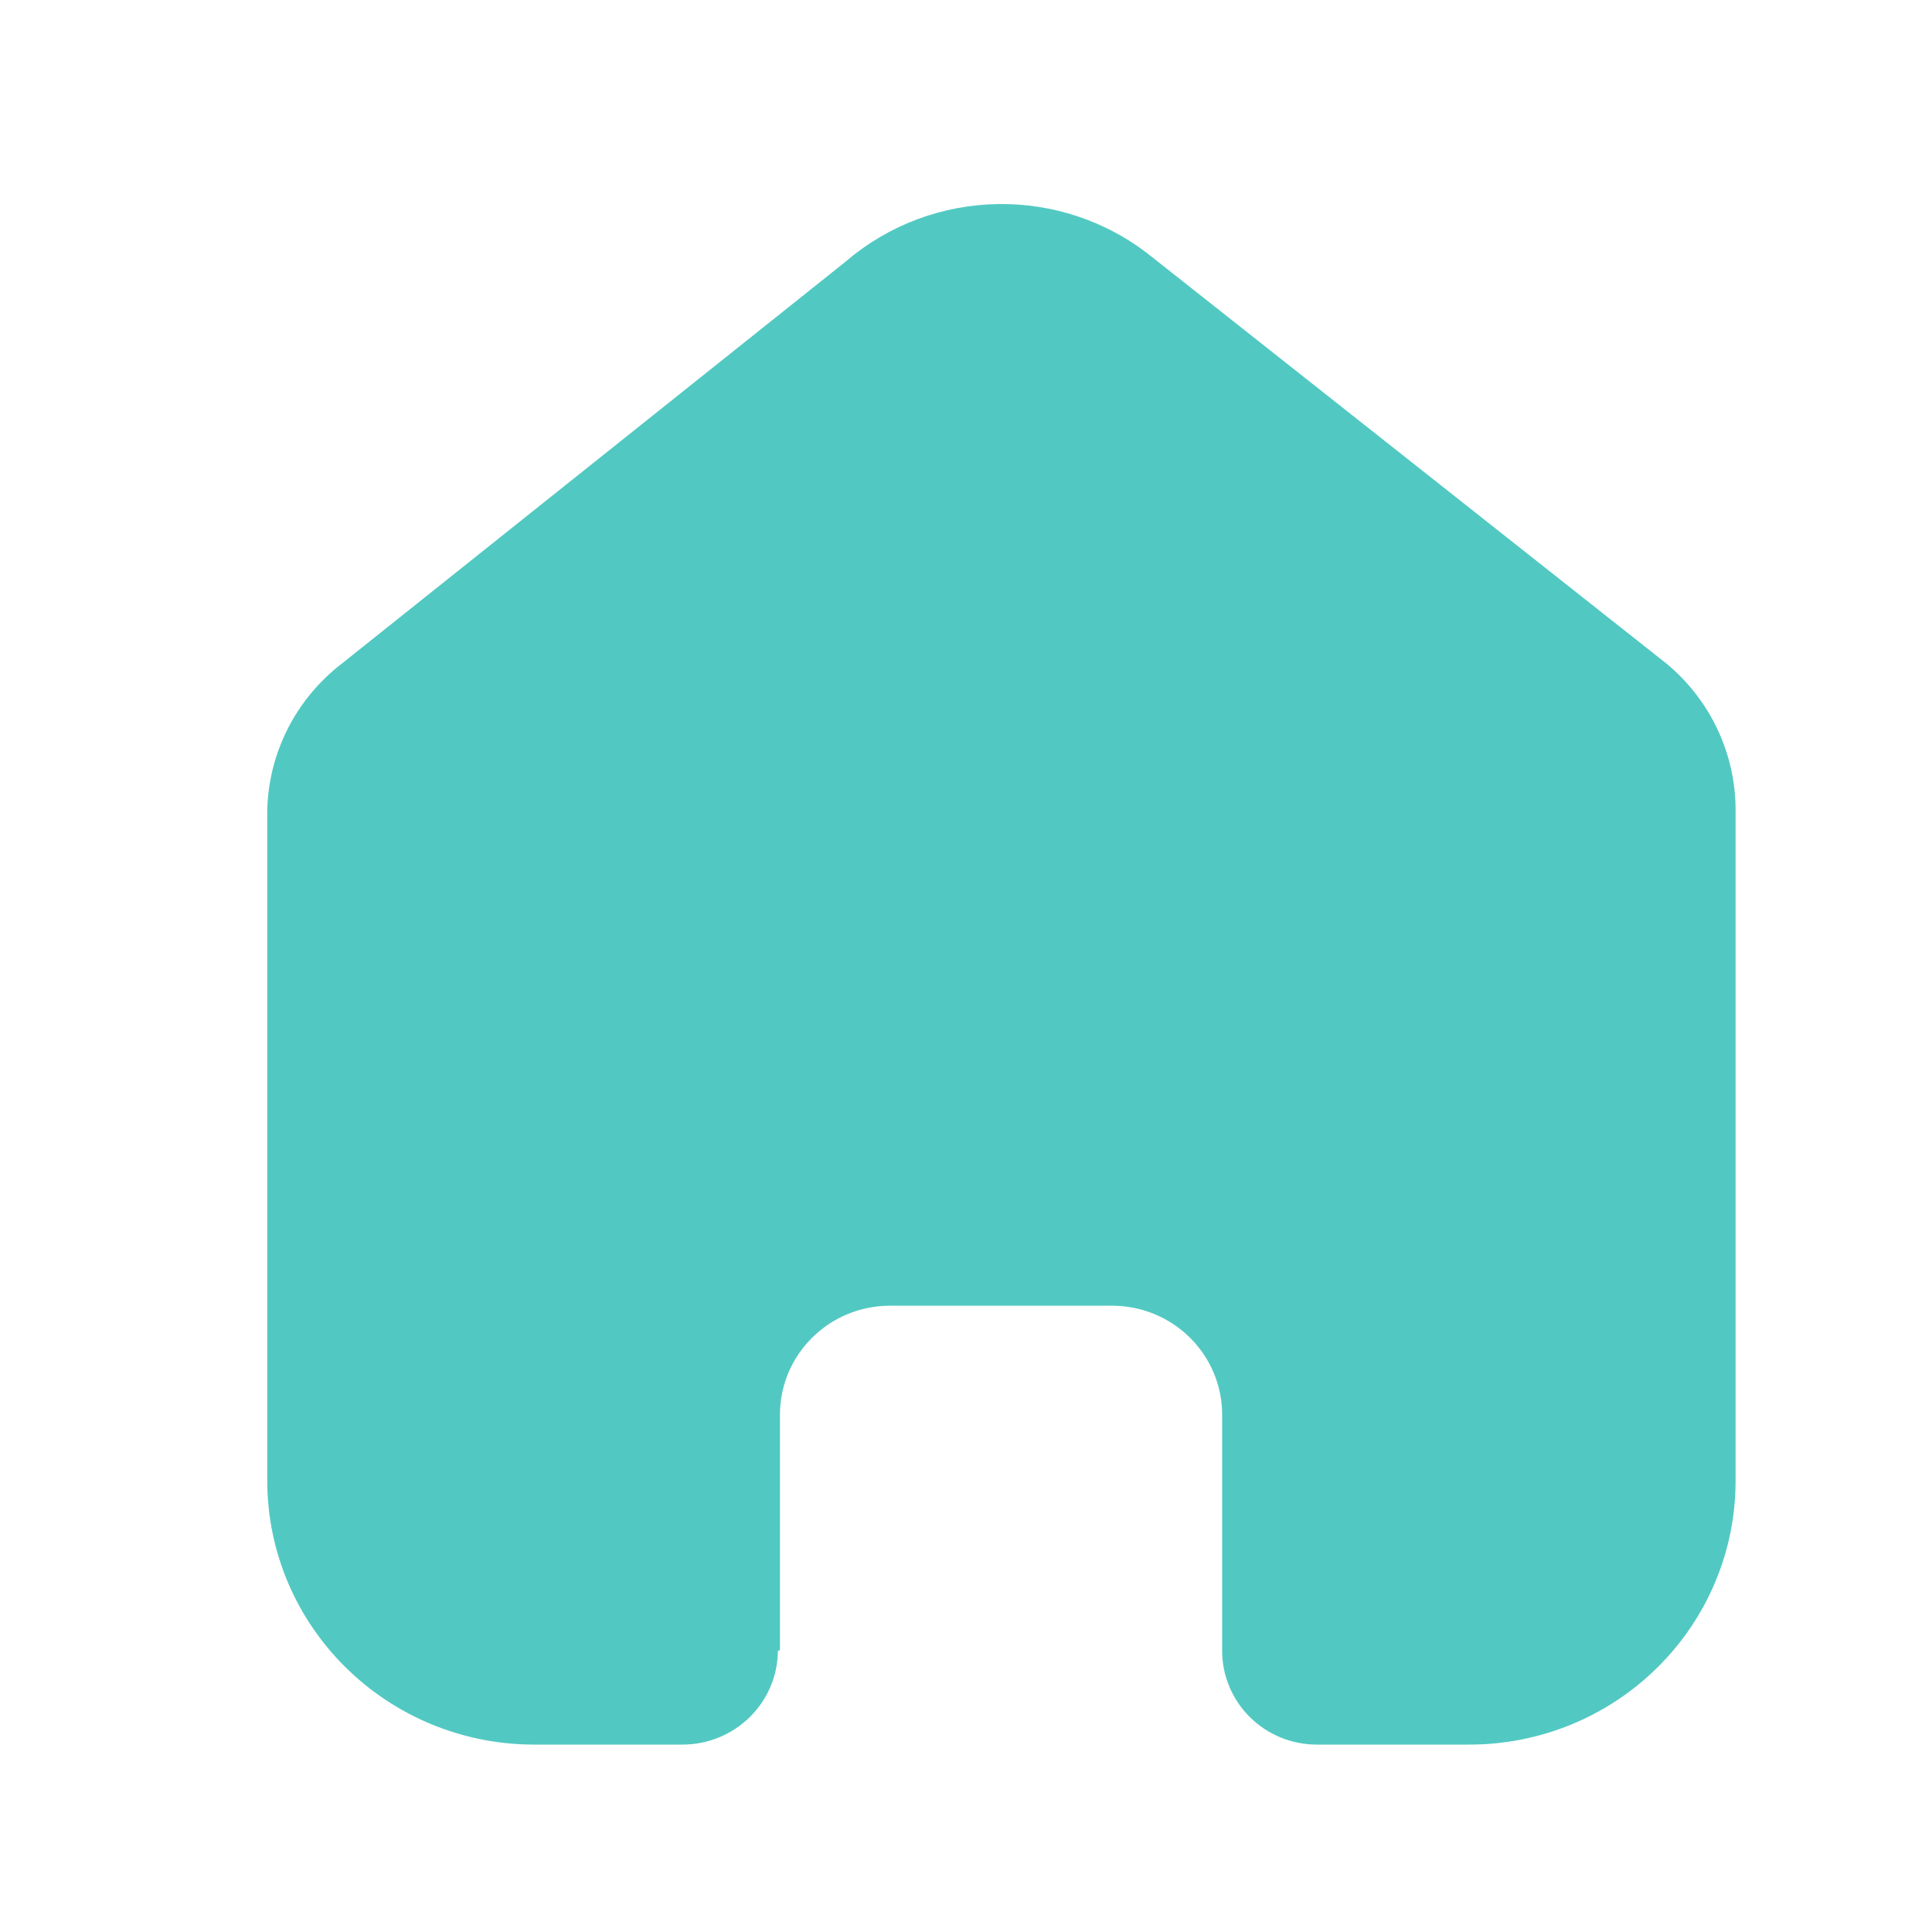 <svg width="24" height="24" viewBox="0 0 24 24" fill="none" xmlns="http://www.w3.org/2000/svg">
<path d="M9.689 20.499V17.573C9.689 16.826 10.301 16.22 11.056 16.22H13.815C14.178 16.22 14.525 16.363 14.781 16.616C15.038 16.87 15.182 17.214 15.182 17.573V20.499C15.18 20.809 15.303 21.108 15.524 21.328C15.745 21.549 16.046 21.672 16.359 21.672H18.242C19.121 21.675 19.965 21.331 20.587 20.716C21.21 20.102 21.56 19.268 21.56 18.398V10.062C21.56 9.36 21.245 8.693 20.7 8.242L14.296 3.181C13.182 2.294 11.586 2.323 10.506 3.249L4.248 8.242C3.678 8.68 3.337 9.348 3.32 10.062V18.389C3.32 20.203 4.805 21.672 6.638 21.672H8.477C9.129 21.672 9.659 21.152 9.663 20.507L9.689 20.499Z" fill="#51C9C2"/>
</svg>
